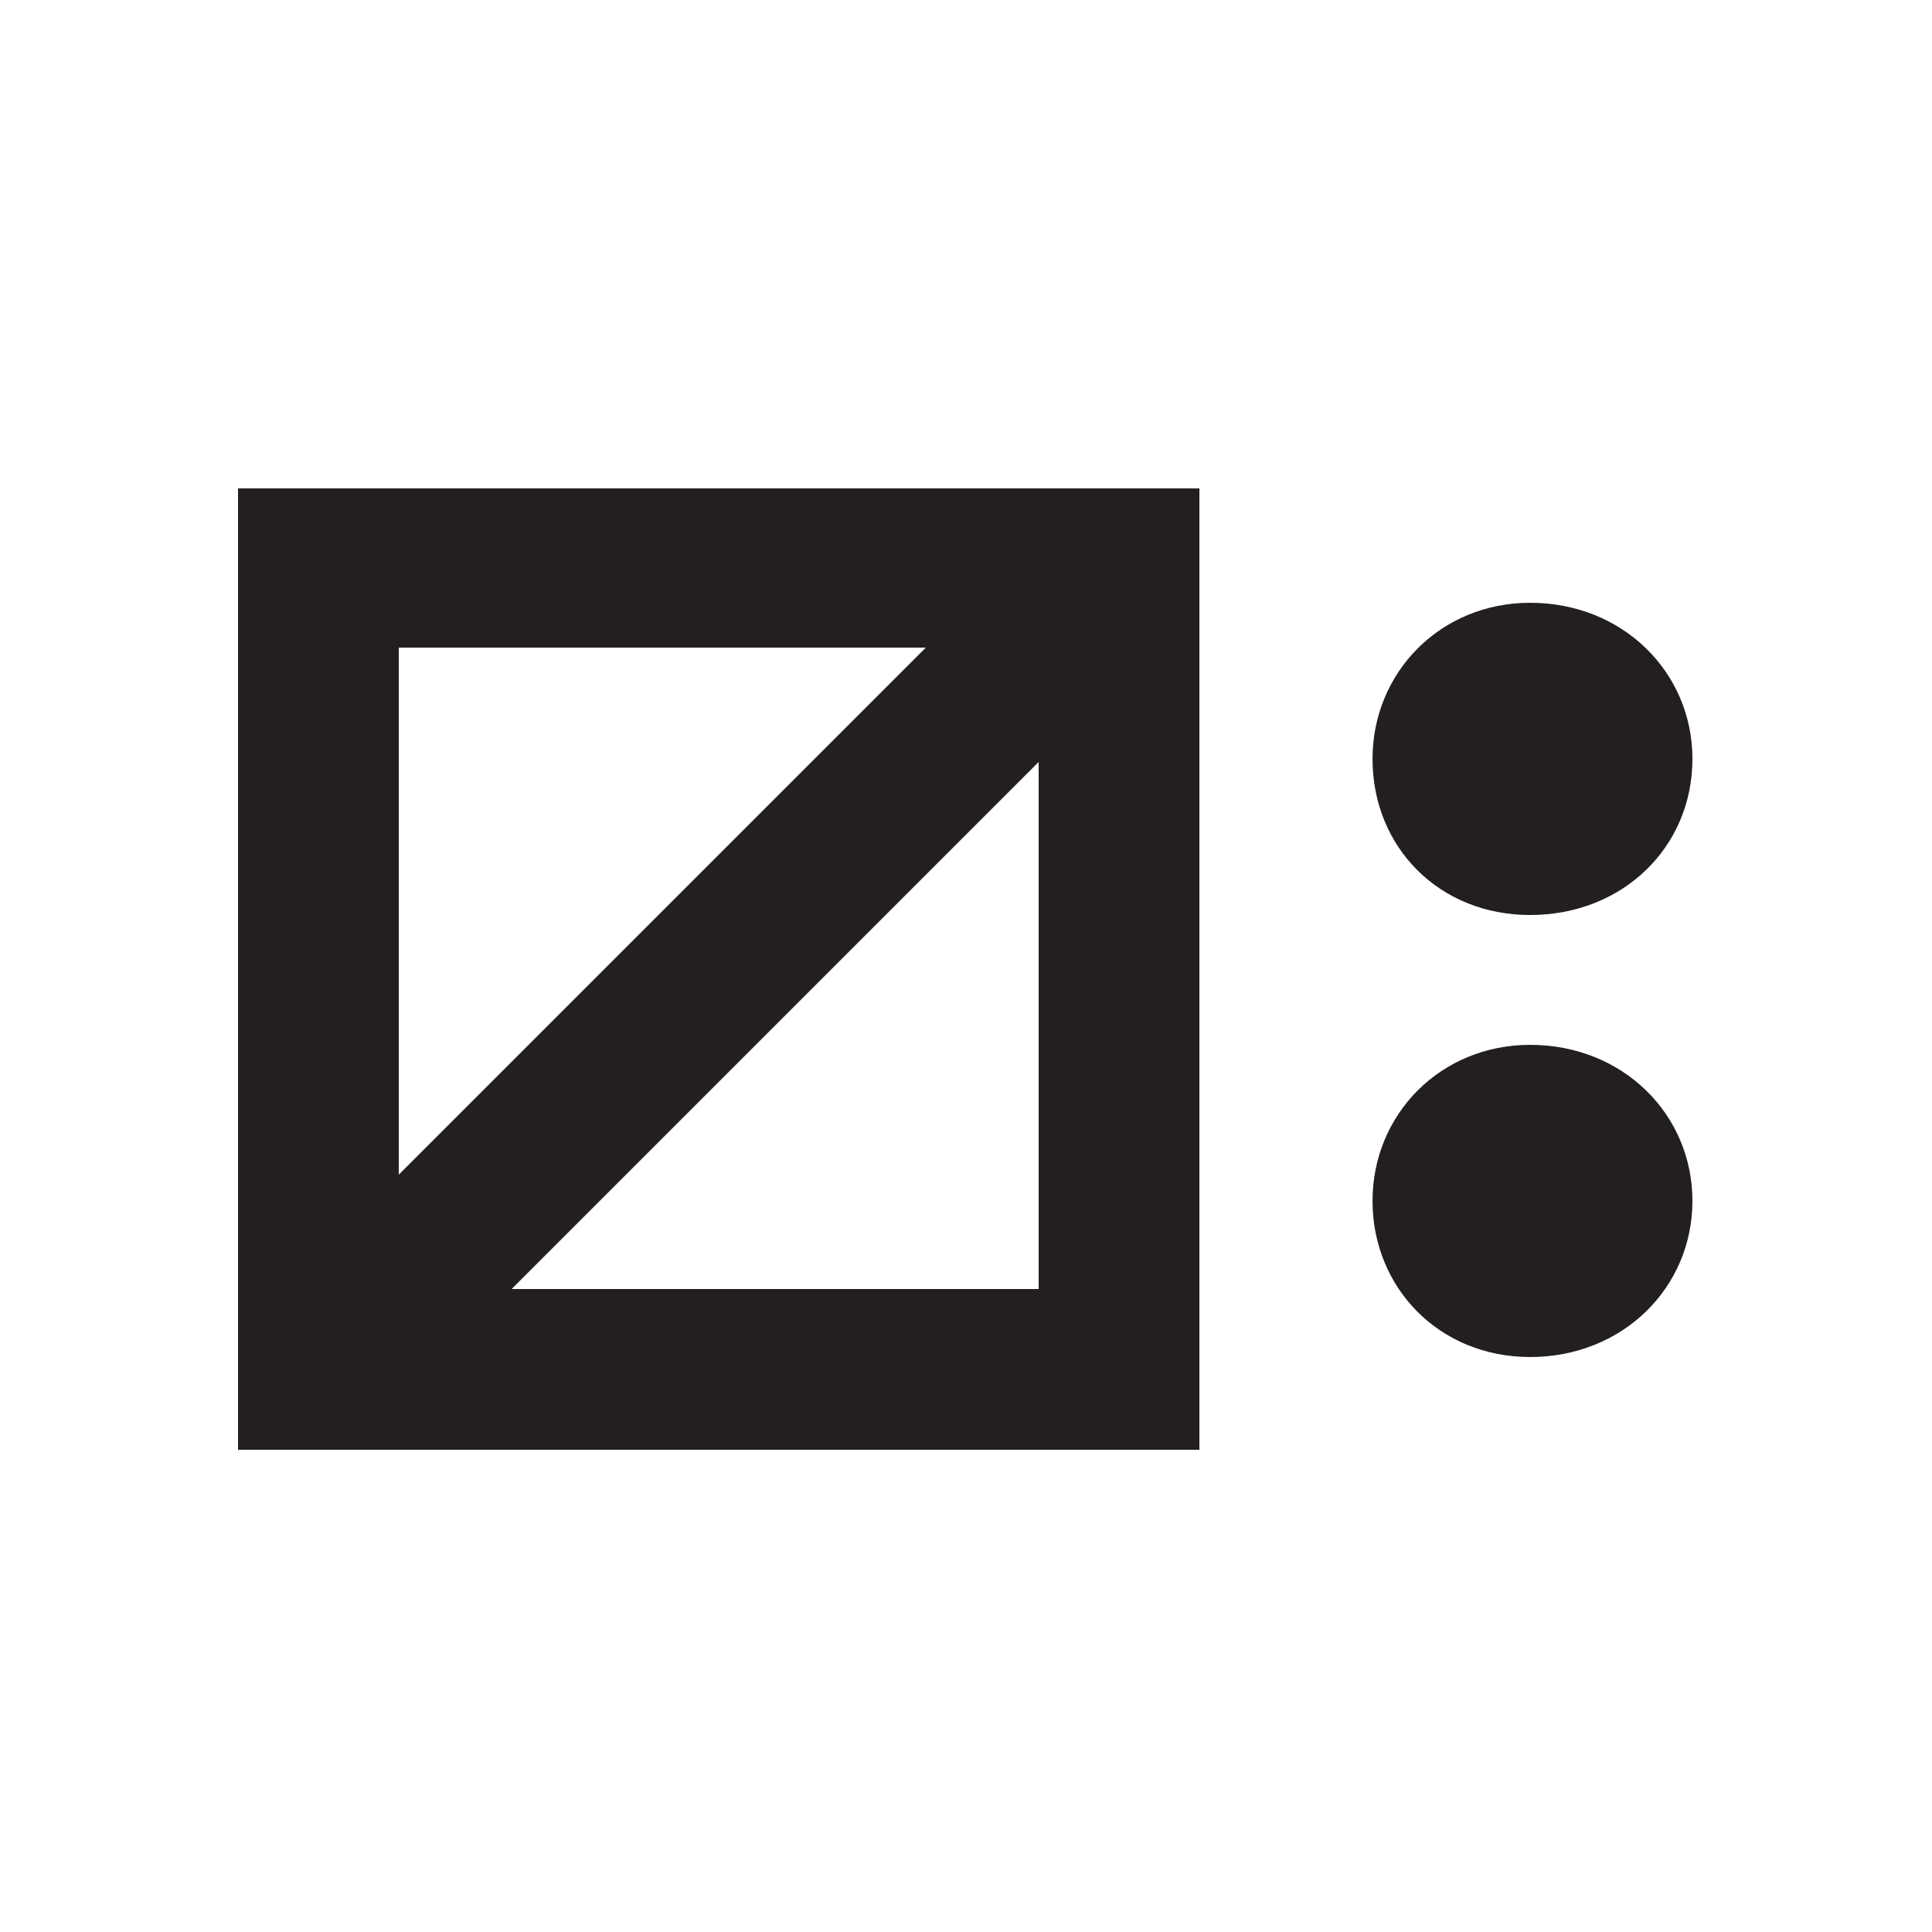 <svg width="48" height="48" viewBox="0 0 48 48" fill="none" xmlns="http://www.w3.org/2000/svg">
<path d="M34.1 18.855C34.1 16.704 35.789 14.976 38.016 14.976C40.32 14.976 42.048 16.704 42.048 18.855C42.048 21.043 40.32 22.733 38.016 22.733C35.751 22.733 34.1 21.043 34.1 18.855ZM34.1 29.837C34.1 27.686 35.789 25.959 38.016 25.959C40.32 25.959 42.048 27.686 42.048 29.837C42.048 31.987 40.32 33.715 38.016 33.715C35.751 33.715 34.1 31.987 34.1 29.837Z" fill="#231F20"/>
<path d="M5.914 12.134V36.019H29.799V12.134H5.914ZM23.002 16.09L9.908 29.184V16.09H23.002ZM12.711 32.026L25.805 18.931V32.026H12.711Z" fill="#231F20"/>
</svg>
